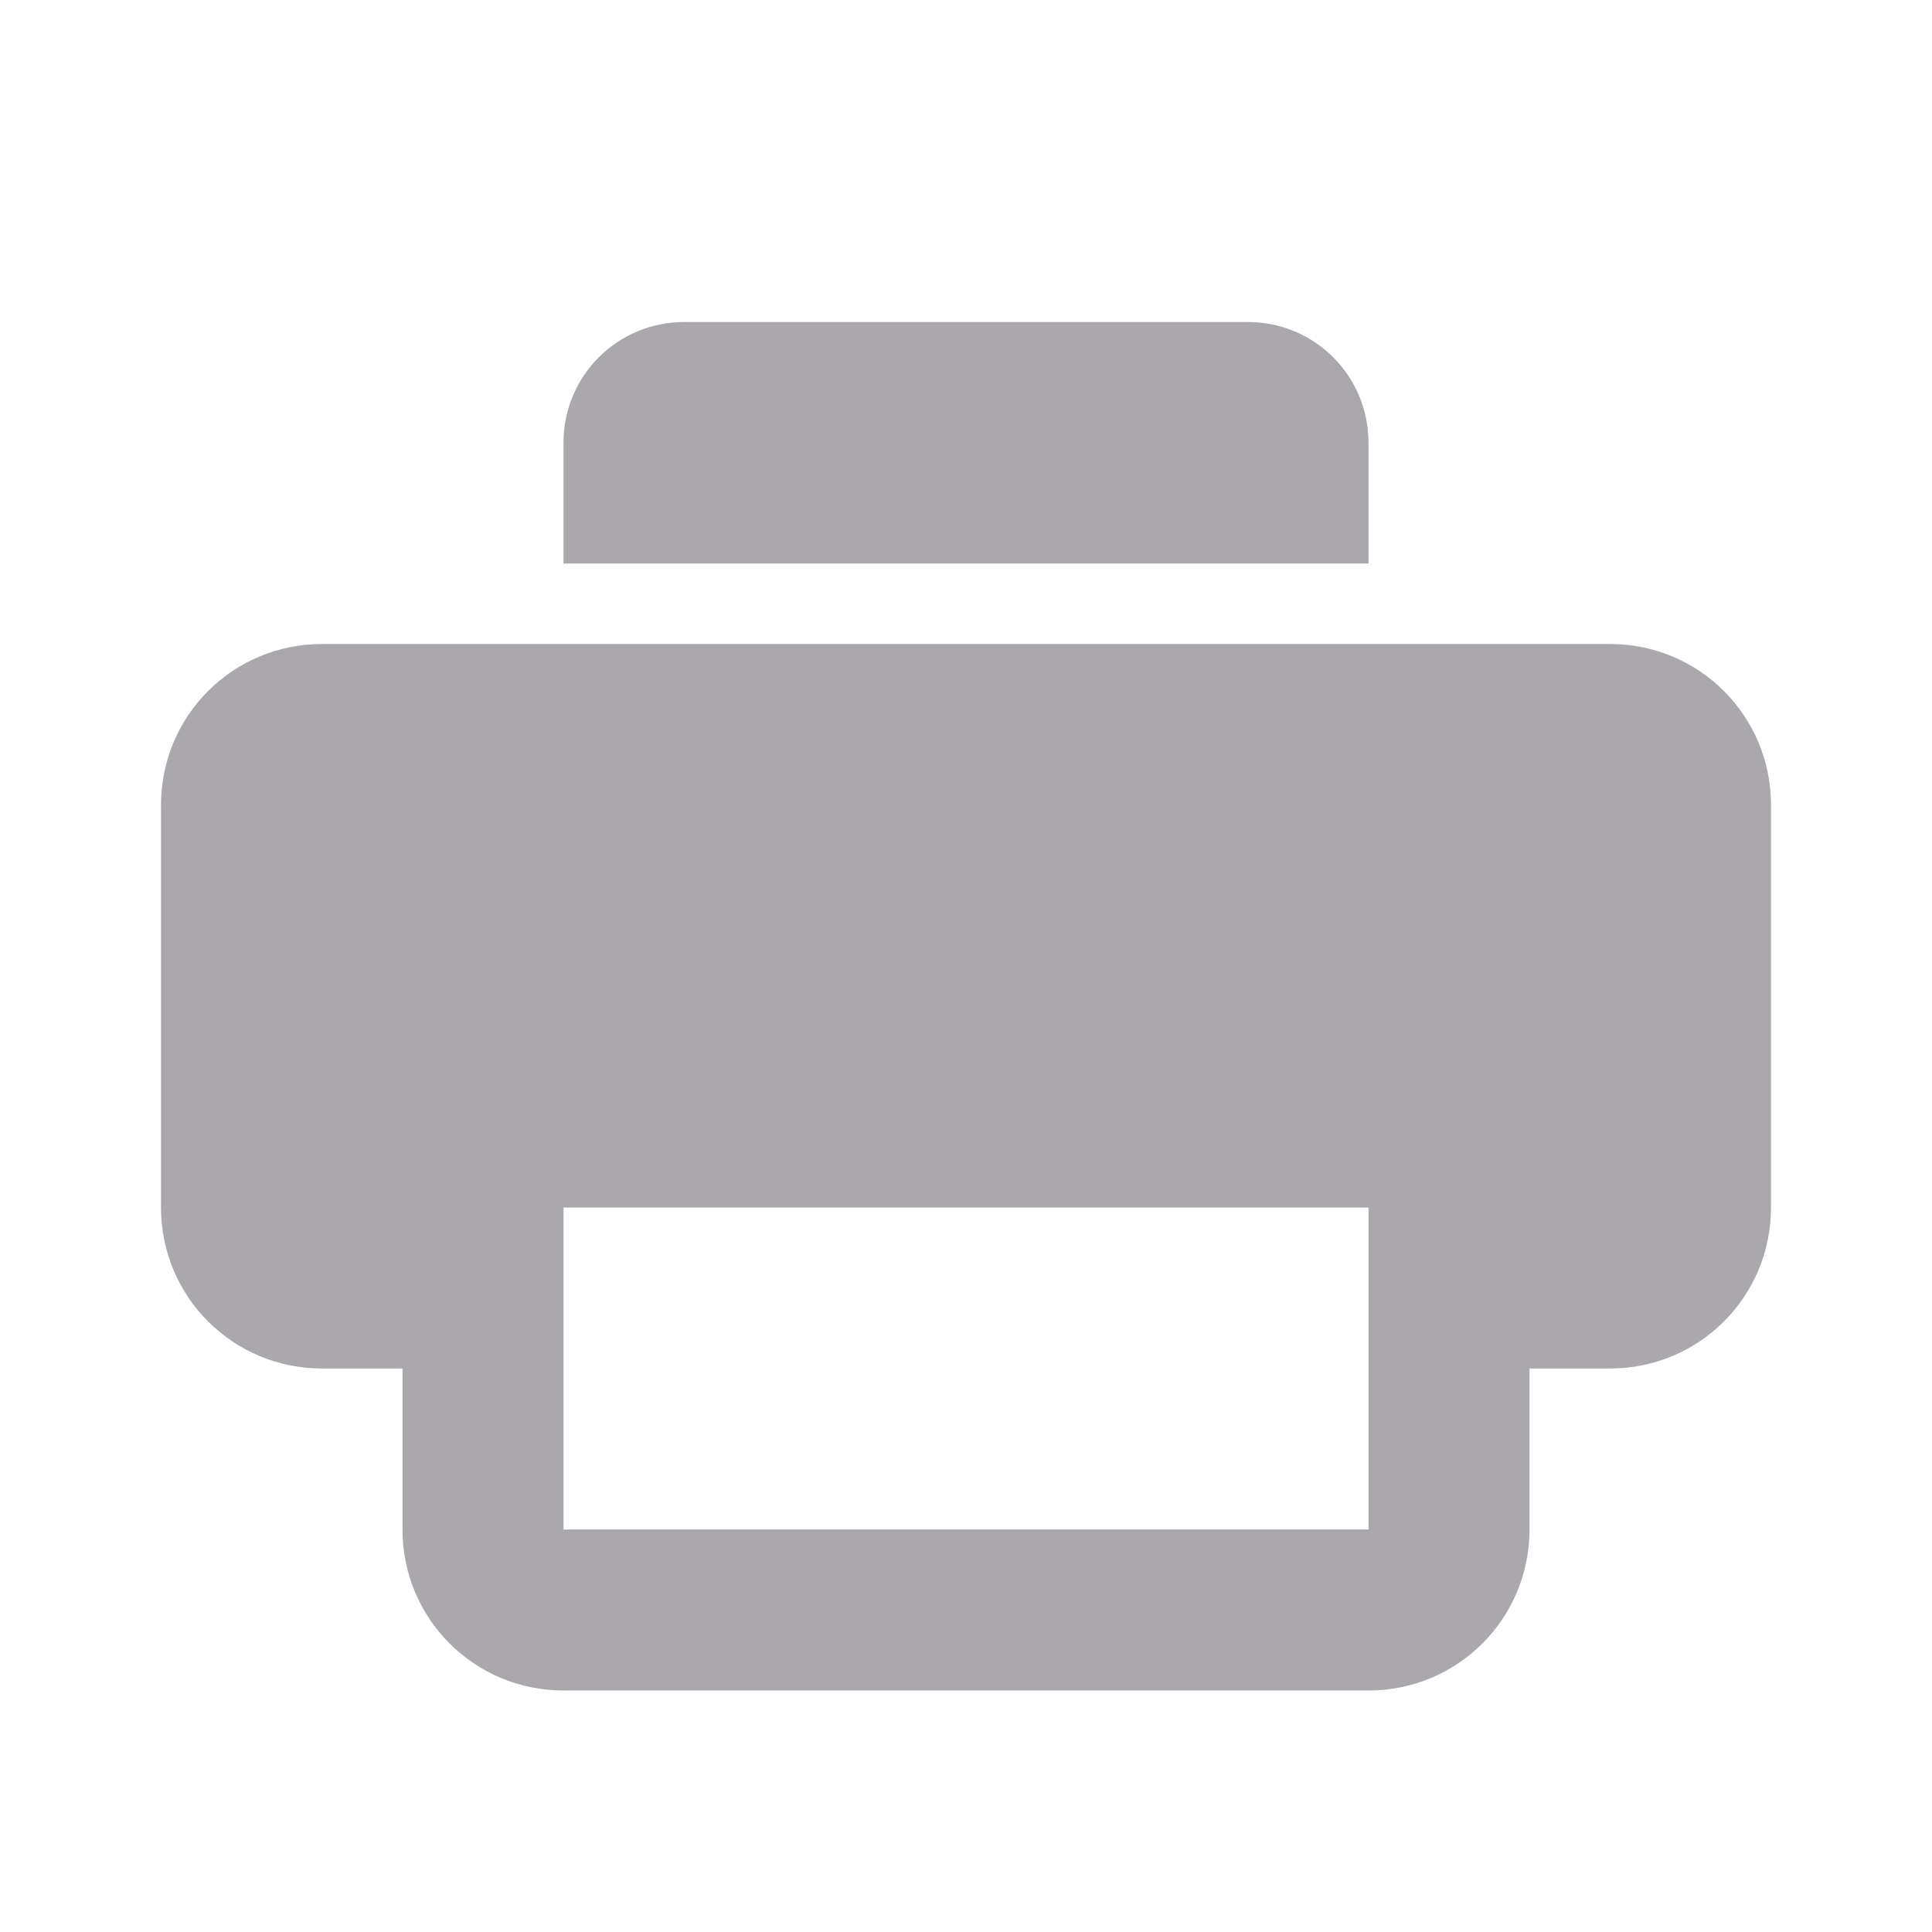 <svg viewBox="0 0 24 24" xmlns="http://www.w3.org/2000/svg"><g fill="#aaa8ac"><path d="m8.5 4c-.831 0-1.5.669-1.5 1.5v1.5h1.5 7 1.5v-1.5c0-.831-.669-1.5-1.5-1.5z"/><path d="m4 8c-1.108 0-2 .892-2 2v5c0 1.108.892 2 2 2h1v2c0 1.108.892 2 2 2h10c1.108 0 2-.892 2-2v-2h1c1.108 0 2-.892 2-2v-5c0-1.108-.892-2-2-2zm3 7h10v4h-10z"/></g></svg>